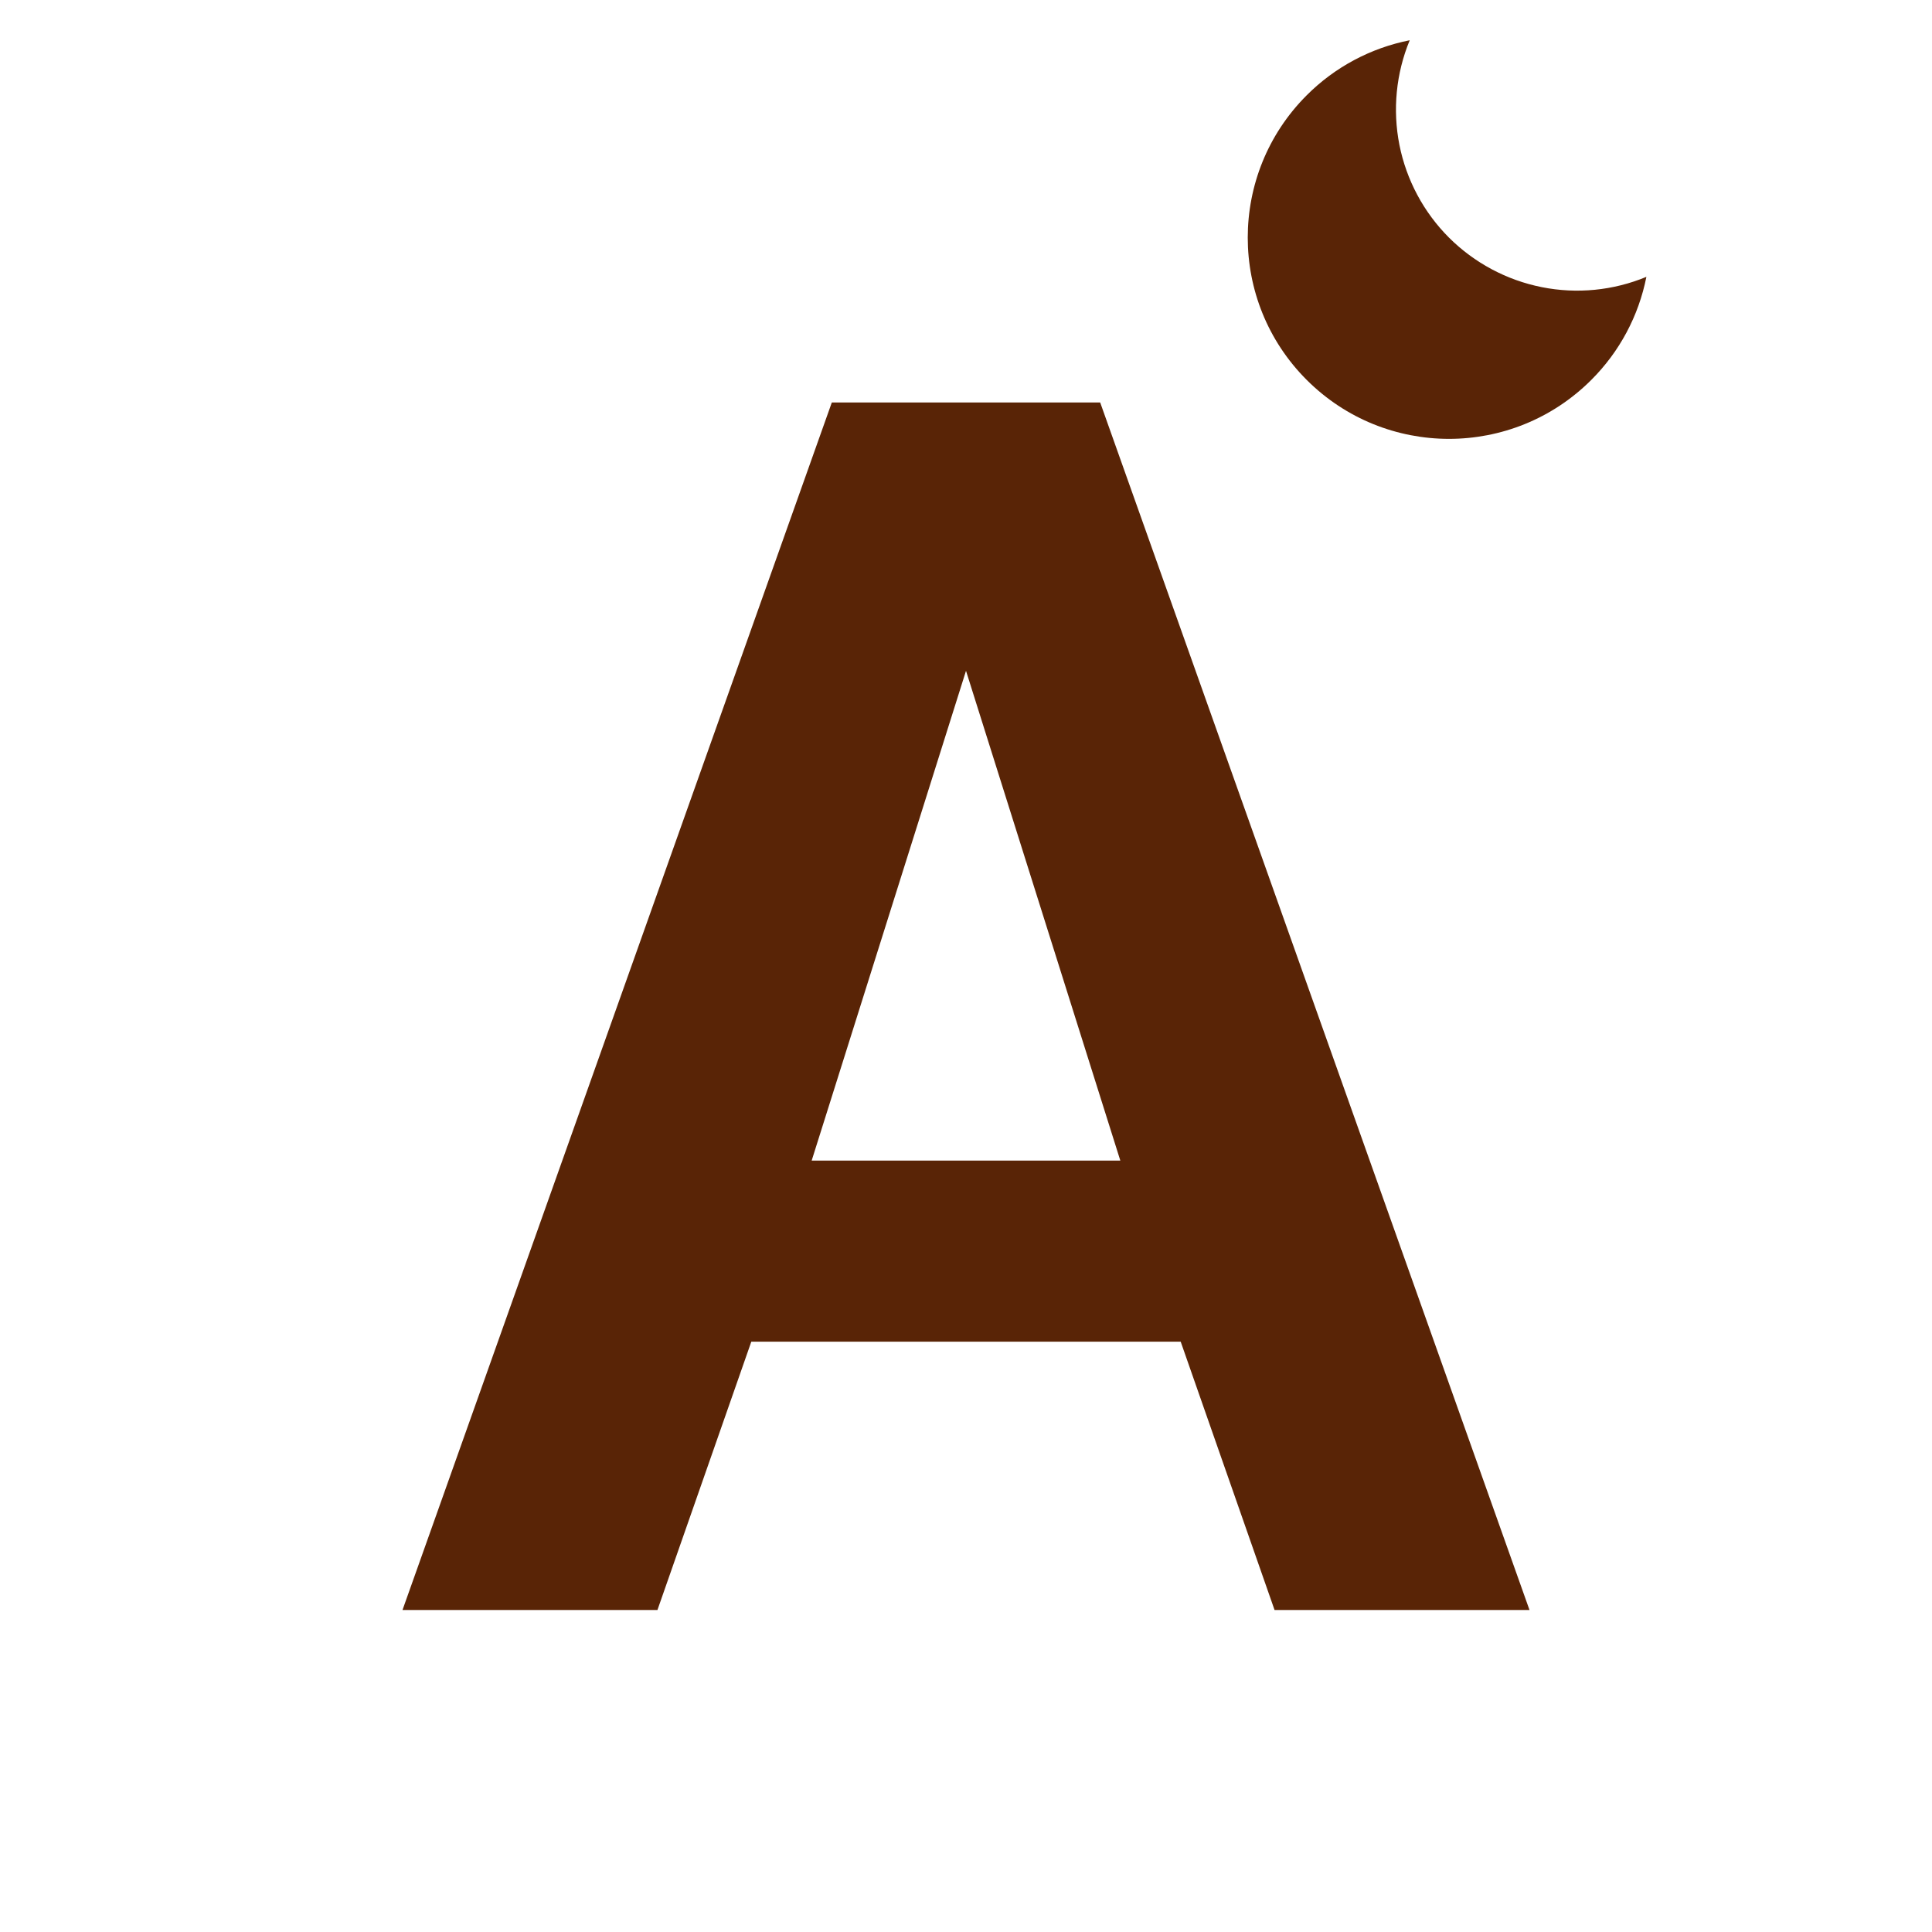 <svg width="100%" viewBox="0 0 24 24" fill="none" xmlns="http://www.w3.org/2000/svg">
<path d="M5 20L10.333 5H13.667L19 20H15.833L14.667 16.667H9.333L8.167 20H5ZM10.083 14.417H13.917L12 8.333L10.083 14.417Z" fill="#592406"/>
<g clip-path="url(#clip0_3_26)">
<path d="M18 2.952C17.685 2.637 17.471 2.236 17.384 1.8C17.298 1.363 17.342 0.911 17.512 0.5C17.027 0.596 16.581 0.834 16.232 1.184C15.256 2.16 15.256 3.743 16.232 4.719C17.209 5.696 18.791 5.696 19.768 4.719C20.118 4.37 20.356 3.925 20.452 3.439C20.041 3.61 19.588 3.654 19.152 3.567C18.716 3.48 18.315 3.266 18 2.952V2.952Z" fill="#592406"/>
</g>
</svg>
